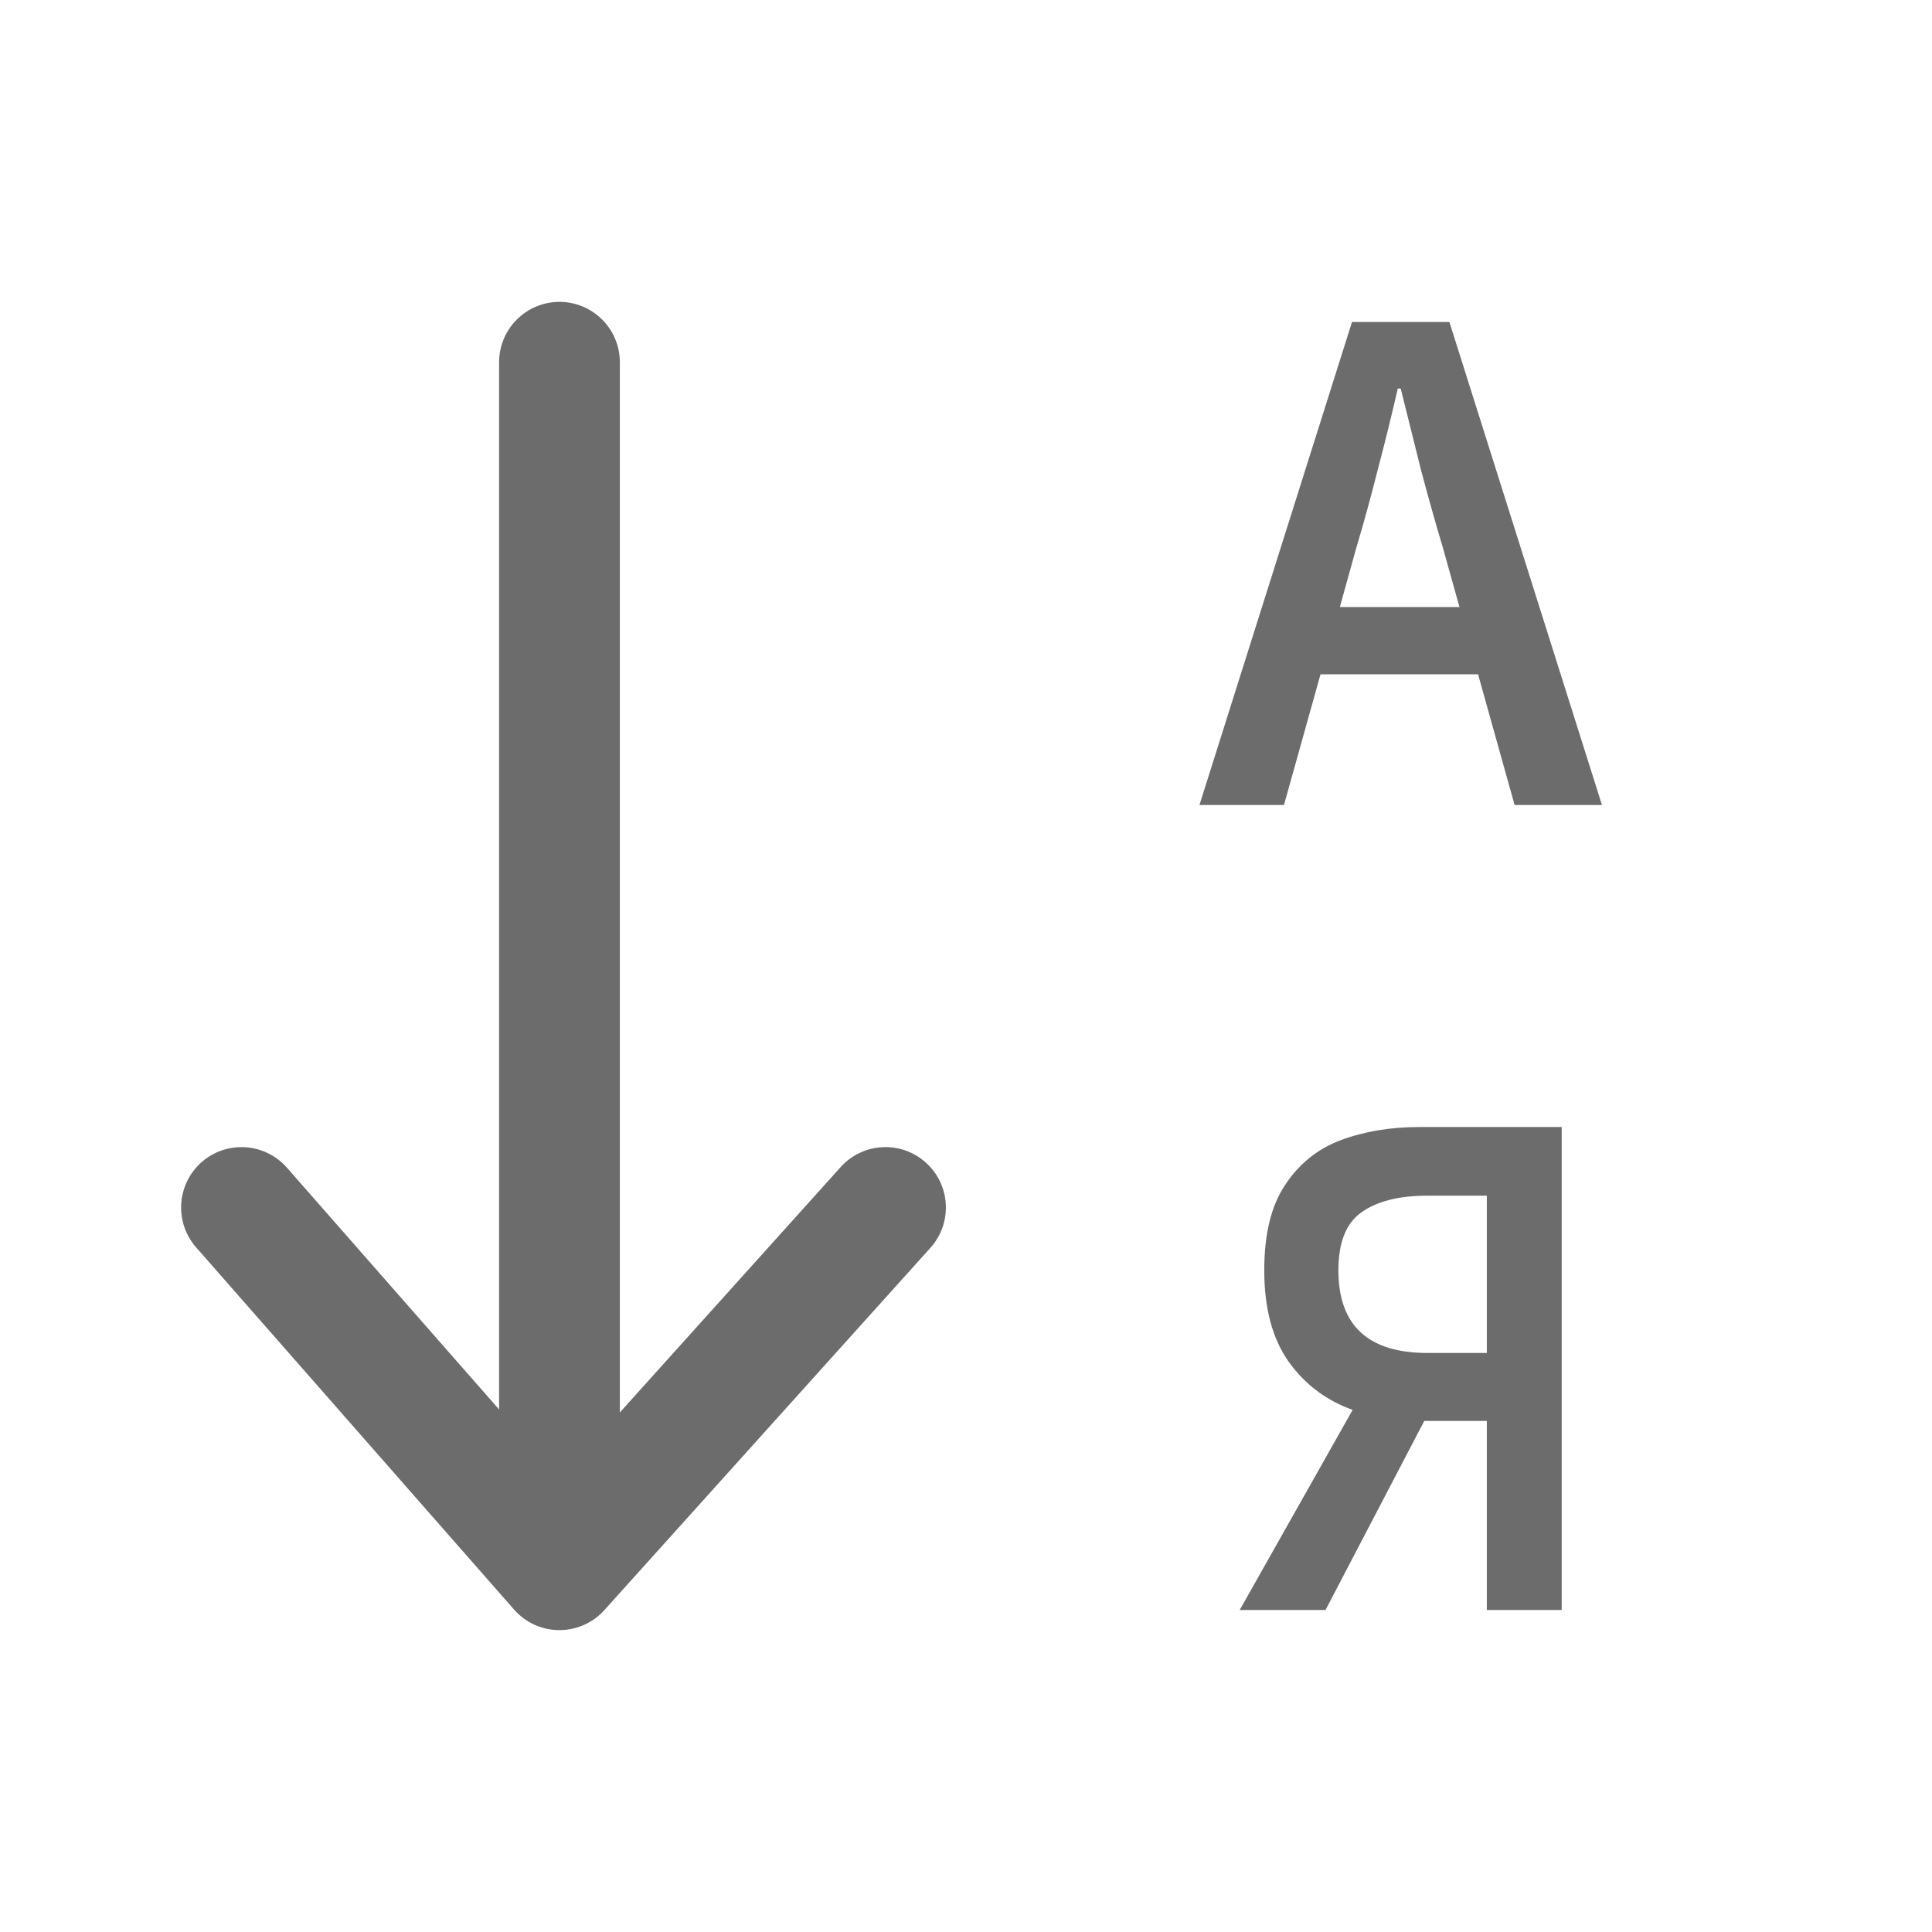 <svg width="24" height="24" viewBox="0 0 24 24" fill="none" xmlns="http://www.w3.org/2000/svg">
<path fill-rule="evenodd" clip-rule="evenodd" d="M6.95 3.75C7.364 3.75 7.7 4.086 7.7 4.5L7.7 17.546L10.443 14.498C10.72 14.19 11.194 14.165 11.502 14.443C11.81 14.72 11.835 15.194 11.557 15.502L7.507 20.002C7.364 20.161 7.16 20.251 6.945 20.25C6.731 20.249 6.528 20.156 6.386 19.995L2.436 15.495C2.163 15.184 2.194 14.71 2.505 14.436C2.817 14.163 3.29 14.194 3.564 14.505L6.2 17.509L6.2 4.5C6.2 4.086 6.536 3.75 6.95 3.75Z" fill="#6C6C6C"/>
<path d="M16.848 6.807L16.644 7.541H18.13L17.925 6.807C17.83 6.489 17.738 6.162 17.649 5.826C17.566 5.489 17.483 5.156 17.4 4.826H17.364C17.287 5.162 17.204 5.498 17.115 5.835C17.032 6.165 16.943 6.489 16.848 6.807ZM14.9 10L16.795 4H18.005L19.9 10H18.815L18.361 8.376H16.404L15.95 10H14.9Z" fill="#6C6C6C"/>
<path d="M18.47 20V17.651H17.693L16.466 20H15.4L16.803 17.514C16.477 17.398 16.212 17.199 16.009 16.917C15.806 16.63 15.705 16.251 15.705 15.78C15.705 15.333 15.79 14.982 15.961 14.725C16.132 14.462 16.362 14.275 16.651 14.165C16.944 14.055 17.273 14 17.637 14H19.4V20H18.47ZM17.733 16.807H18.47V14.853H17.733C17.375 14.853 17.099 14.924 16.907 15.064C16.72 15.199 16.626 15.437 16.626 15.78C16.626 16.465 16.995 16.807 17.733 16.807Z" fill="#6C6C6C"/>
</svg>
